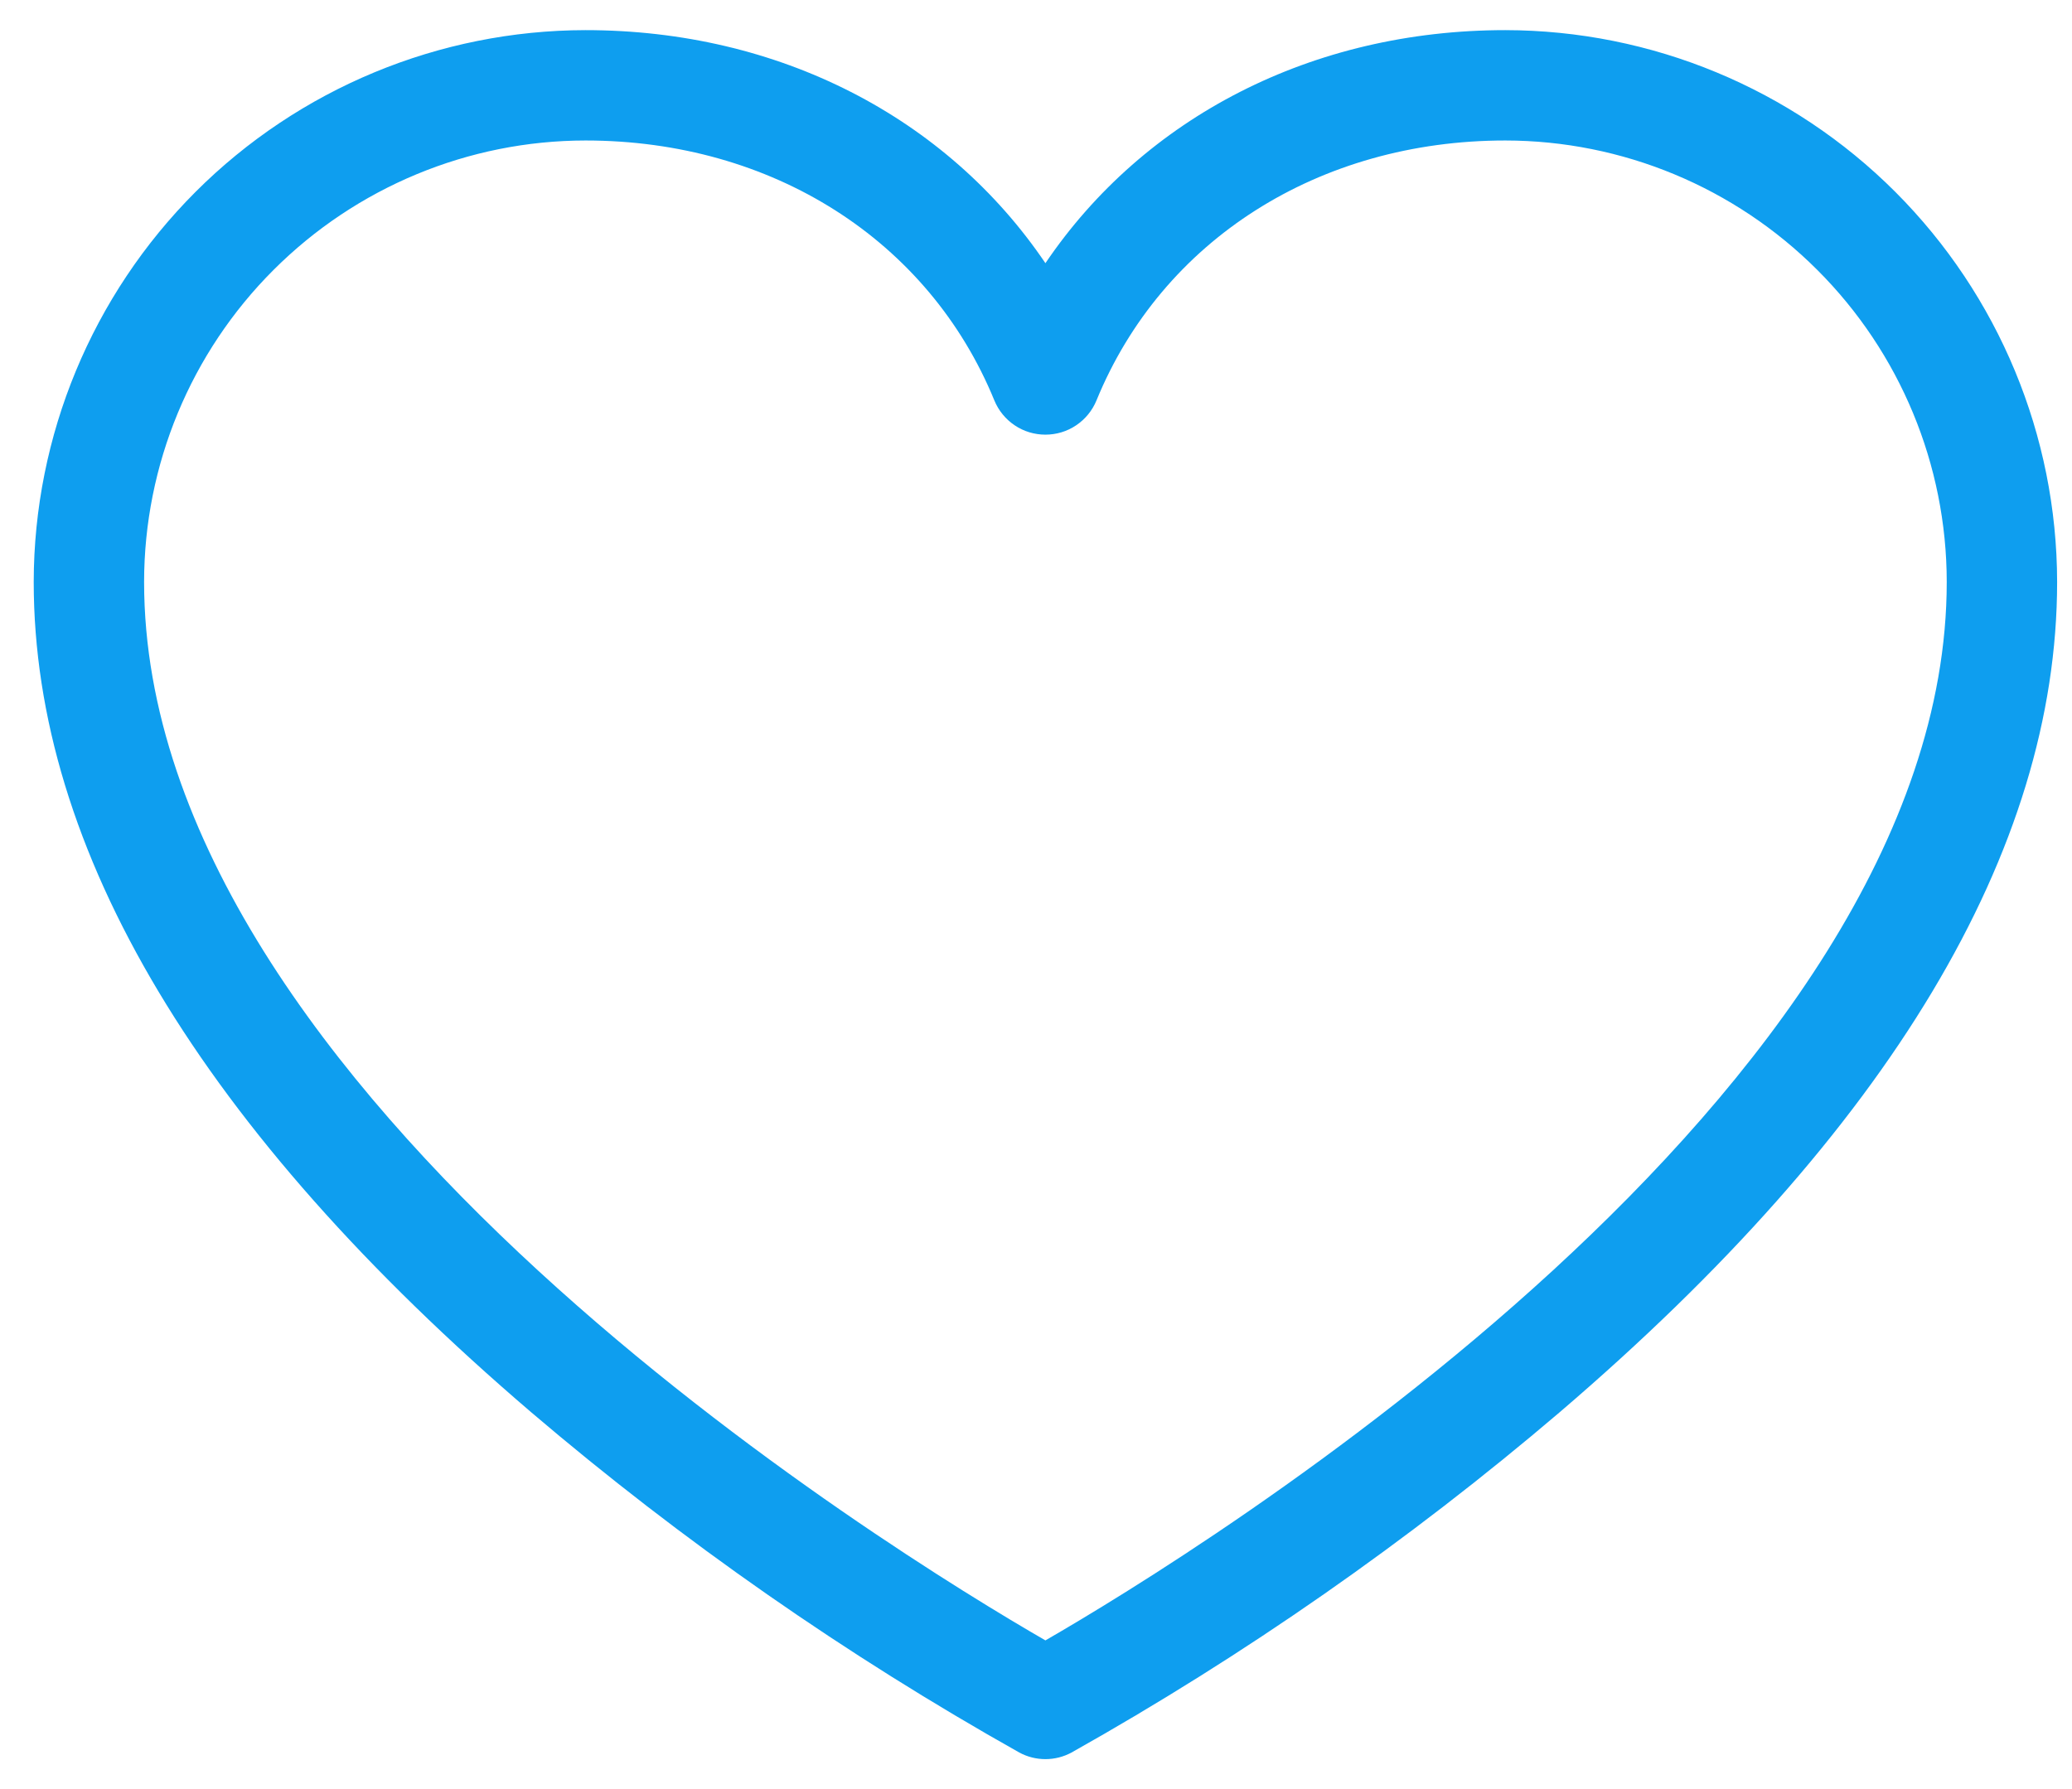 <svg width="22" height="19" viewBox="0 0 22 19" fill="none" xmlns="http://www.w3.org/2000/svg">
<path d="M15.983 0.32C13.932 0.32 12.149 1.245 11.1 2.795C10.051 1.245 8.268 0.32 6.217 0.32C4.664 0.322 3.174 0.94 2.076 2.038C0.978 3.137 0.36 4.626 0.358 6.18C0.358 9.031 2.135 11.999 5.641 14.999C7.247 16.368 8.983 17.578 10.823 18.612C10.908 18.658 11.003 18.682 11.1 18.682C11.197 18.682 11.292 18.658 11.377 18.612C13.217 17.578 14.953 16.368 16.559 14.999C20.065 11.999 21.842 9.031 21.842 6.18C21.84 4.626 21.222 3.137 20.124 2.038C19.026 0.94 17.536 0.322 15.983 0.32ZM11.1 17.421C9.497 16.496 1.53 11.621 1.53 6.18C1.531 4.937 2.025 3.745 2.904 2.867C3.783 1.988 4.974 1.493 6.217 1.492C8.198 1.492 9.861 2.55 10.558 4.253C10.602 4.36 10.677 4.452 10.774 4.517C10.87 4.582 10.984 4.616 11.1 4.616C11.216 4.616 11.33 4.582 11.426 4.517C11.523 4.452 11.598 4.36 11.642 4.253C12.339 2.55 14.002 1.492 15.983 1.492C17.226 1.493 18.417 1.988 19.296 2.867C20.175 3.745 20.669 4.937 20.67 6.18C20.67 11.621 12.703 16.496 11.1 17.421Z" fill="#0E9EEF"/>
</svg>
